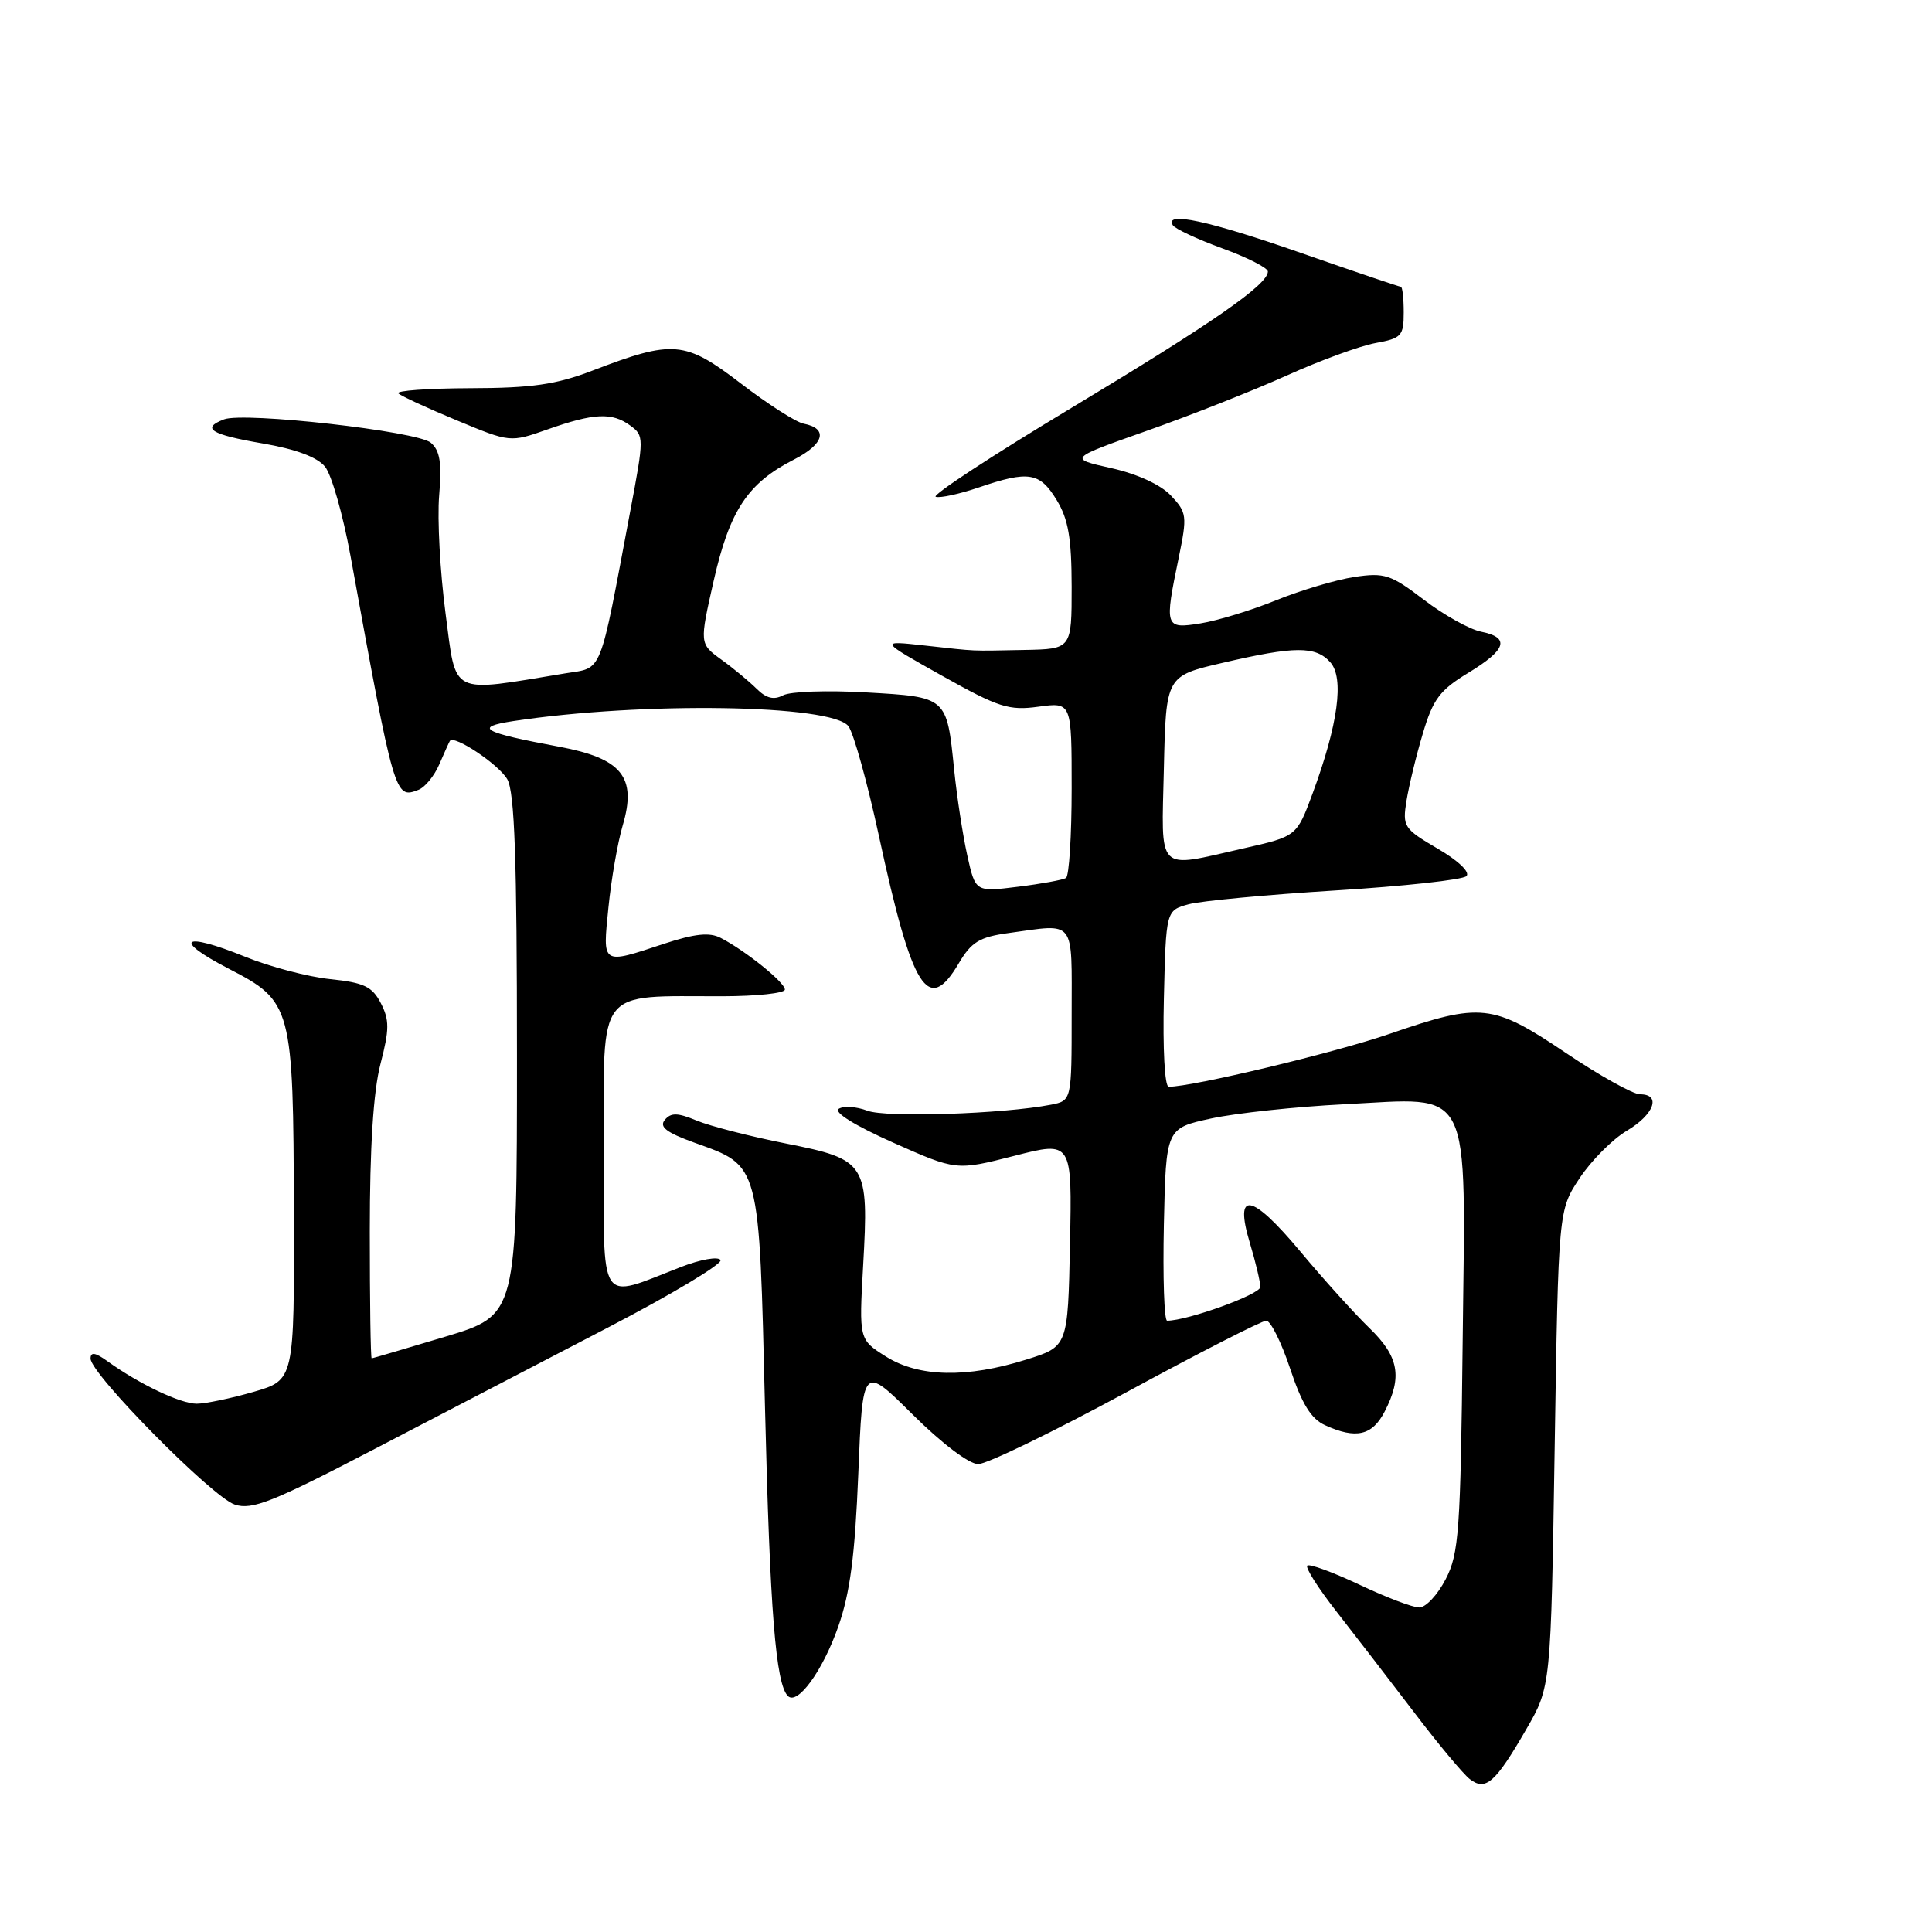<?xml version="1.0" encoding="UTF-8" standalone="no"?>
<!DOCTYPE svg PUBLIC "-//W3C//DTD SVG 1.1//EN" "http://www.w3.org/Graphics/SVG/1.1/DTD/svg11.dtd" >
<svg xmlns="http://www.w3.org/2000/svg" xmlns:xlink="http://www.w3.org/1999/xlink" version="1.1" viewBox="0 0 256 256">
 <g >
 <path fill="currentColor"
d=" M 202.24 229.13 C 205.50 223.50 205.50 223.50 206.00 191.92 C 206.50 160.35 206.50 160.35 209.31 156.11 C 210.86 153.77 213.67 150.95 215.56 149.83 C 219.18 147.69 220.16 145.00 217.32 145.00 C 216.39 145.00 211.96 142.53 207.46 139.50 C 197.76 132.98 196.25 132.82 184.16 136.98 C 176.90 139.49 158.05 144.00 154.86 144.00 C 154.33 144.00 154.06 138.98 154.22 132.32 C 154.50 120.64 154.50 120.64 157.50 119.82 C 159.15 119.37 167.91 118.55 176.96 117.99 C 186.01 117.43 193.82 116.58 194.31 116.09 C 194.83 115.57 193.24 114.05 190.50 112.45 C 186.00 109.81 185.82 109.53 186.37 106.09 C 186.69 104.12 187.66 100.10 188.54 97.17 C 189.88 92.65 190.79 91.44 194.53 89.17 C 199.63 86.08 200.13 84.48 196.24 83.70 C 194.72 83.39 191.31 81.49 188.67 79.47 C 184.28 76.12 183.46 75.85 179.46 76.45 C 177.04 76.82 172.39 78.20 169.11 79.53 C 165.84 80.86 161.33 82.24 159.08 82.60 C 154.34 83.36 154.27 83.14 156.20 73.83 C 157.32 68.37 157.27 67.91 155.16 65.67 C 153.81 64.23 150.72 62.81 147.25 62.03 C 141.56 60.76 141.56 60.76 152.03 57.06 C 157.79 55.03 166.10 51.74 170.50 49.76 C 174.90 47.77 180.19 45.84 182.25 45.46 C 185.71 44.83 186.00 44.52 186.00 41.39 C 186.00 39.52 185.83 38.00 185.62 38.00 C 185.42 38.00 179.45 35.98 172.37 33.51 C 160.14 29.24 154.24 27.97 155.41 29.85 C 155.70 30.32 158.65 31.70 161.97 32.91 C 165.29 34.12 168.00 35.50 168.00 35.98 C 168.00 37.72 160.69 42.79 142.00 54.03 C 131.52 60.33 123.41 65.64 123.99 65.83 C 124.56 66.02 127.13 65.46 129.69 64.59 C 136.30 62.34 137.77 62.57 140.01 66.25 C 141.56 68.79 141.99 71.29 142.00 77.75 C 142.00 86.00 142.00 86.00 135.75 86.12 C 128.27 86.26 129.77 86.33 122.50 85.53 C 116.50 84.87 116.50 84.87 124.86 89.56 C 132.34 93.75 133.69 94.18 137.61 93.64 C 142.00 93.04 142.00 93.04 142.00 104.46 C 142.00 110.74 141.66 116.09 141.25 116.34 C 140.84 116.59 137.97 117.12 134.87 117.50 C 129.25 118.20 129.25 118.20 128.17 113.35 C 127.58 110.68 126.79 105.58 126.43 102.00 C 125.45 92.31 125.51 92.36 114.79 91.75 C 109.68 91.45 104.72 91.62 103.77 92.13 C 102.54 92.78 101.54 92.54 100.26 91.27 C 99.28 90.30 97.18 88.55 95.58 87.40 C 92.68 85.29 92.68 85.29 94.57 76.94 C 96.69 67.62 99.07 64.03 105.19 60.90 C 109.22 58.85 109.78 56.78 106.49 56.14 C 105.48 55.95 101.72 53.54 98.15 50.80 C 90.75 45.14 89.21 45.00 78.50 49.11 C 73.68 50.96 70.48 51.42 62.29 51.44 C 56.67 51.46 52.40 51.77 52.79 52.13 C 53.18 52.49 56.67 54.10 60.55 55.71 C 67.60 58.64 67.60 58.64 72.55 56.90 C 78.70 54.73 81.10 54.62 83.50 56.38 C 85.35 57.73 85.35 57.97 83.53 67.63 C 79.34 89.87 79.93 88.40 74.92 89.22 C 59.41 91.77 60.50 92.31 59.04 81.30 C 58.32 75.83 57.93 68.80 58.19 65.68 C 58.56 61.32 58.30 59.70 57.08 58.66 C 55.30 57.14 32.33 54.55 29.68 55.57 C 26.61 56.75 27.93 57.58 34.75 58.75 C 39.19 59.51 42.04 60.57 43.07 61.84 C 43.94 62.91 45.45 68.22 46.44 73.64 C 52.28 105.74 52.32 105.86 55.44 104.66 C 56.31 104.33 57.55 102.81 58.21 101.28 C 58.87 99.75 59.50 98.35 59.61 98.18 C 60.15 97.32 66.09 101.29 67.22 103.26 C 68.19 104.96 68.50 113.78 68.50 139.88 C 68.50 174.26 68.50 174.26 59.00 177.12 C 53.77 178.69 49.39 179.98 49.25 179.99 C 49.11 179.99 49.00 172.45 49.00 163.22 C 49.00 152.01 49.47 144.63 50.41 141.00 C 51.61 136.39 51.61 135.15 50.46 132.92 C 49.32 130.72 48.23 130.20 43.76 129.74 C 40.83 129.44 35.74 128.10 32.45 126.76 C 24.19 123.41 22.76 124.45 30.29 128.35 C 38.71 132.69 38.87 133.32 38.94 160.68 C 39.00 182.86 39.00 182.86 33.60 184.43 C 30.62 185.29 27.23 186.00 26.06 186.00 C 23.91 186.00 18.45 183.40 14.25 180.38 C 12.62 179.20 12.00 179.11 12.00 180.02 C 12.00 182.06 28.17 198.42 31.12 199.37 C 33.41 200.11 36.12 199.03 49.40 192.12 C 57.98 187.65 71.98 180.37 80.51 175.93 C 89.05 171.49 95.78 167.45 95.47 166.96 C 95.17 166.46 92.80 166.88 90.21 167.89 C 79.15 172.18 80.00 173.49 80.00 152.15 C 80.00 130.58 78.87 132.03 95.75 132.01 C 100.29 132.00 104.00 131.60 104.00 131.12 C 104.00 130.17 98.79 125.98 95.50 124.28 C 94.02 123.51 92.08 123.71 88.00 125.05 C 79.64 127.81 79.85 127.94 80.62 120.25 C 80.99 116.54 81.84 111.65 82.51 109.38 C 84.41 102.96 82.41 100.49 74.07 98.94 C 63.92 97.05 62.69 96.36 68.00 95.55 C 85.09 92.95 110.31 93.34 112.43 96.24 C 113.12 97.19 114.93 103.70 116.45 110.72 C 120.88 131.21 122.97 134.55 127.05 127.63 C 128.72 124.81 129.79 124.16 133.66 123.63 C 142.63 122.40 142.00 121.59 142.00 134.42 C 142.00 145.84 142.00 145.84 139.25 146.38 C 132.92 147.61 117.35 148.12 114.92 147.17 C 113.50 146.63 111.79 146.51 111.14 146.92 C 110.41 147.36 113.25 149.13 118.32 151.39 C 126.70 155.12 126.70 155.12 134.38 153.16 C 142.06 151.19 142.06 151.19 141.78 164.81 C 141.50 178.43 141.50 178.43 136.00 180.15 C 128.10 182.63 121.75 182.49 117.39 179.75 C 113.82 177.50 113.82 177.50 114.37 167.71 C 115.14 154.11 114.84 153.64 104.14 151.52 C 99.39 150.58 94.06 149.21 92.31 148.48 C 89.78 147.43 88.91 147.41 88.09 148.39 C 87.32 149.32 88.30 150.07 92.04 151.42 C 100.76 154.55 100.58 153.85 101.37 186.68 C 102.02 213.51 102.79 223.12 104.40 224.73 C 105.67 226.00 109.02 221.39 111.07 215.54 C 112.64 211.09 113.29 206.10 113.73 195.25 C 114.31 180.86 114.31 180.86 120.93 187.43 C 124.81 191.28 128.41 194.00 129.62 194.00 C 130.76 194.00 139.58 189.72 149.22 184.50 C 158.85 179.27 167.21 175.00 167.79 175.00 C 168.36 175.00 169.79 177.86 170.95 181.35 C 172.51 186.04 173.73 188.01 175.58 188.85 C 179.67 190.72 181.83 190.23 183.47 187.05 C 185.86 182.44 185.36 179.74 181.43 175.95 C 179.47 174.05 175.36 169.50 172.30 165.83 C 165.81 158.06 163.49 157.67 165.62 164.72 C 166.38 167.25 167.00 169.86 167.00 170.53 C 167.00 171.51 157.36 175.00 154.65 175.00 C 154.26 175.00 154.07 169.26 154.22 162.25 C 154.50 149.50 154.50 149.50 160.50 148.20 C 163.80 147.49 171.73 146.64 178.12 146.32 C 195.31 145.46 194.19 143.21 193.81 177.81 C 193.53 202.87 193.32 205.86 191.56 209.25 C 190.50 211.31 188.93 213.00 188.06 213.00 C 187.20 213.00 183.62 211.64 180.11 209.97 C 176.59 208.31 173.49 207.18 173.22 207.45 C 172.94 207.72 174.69 210.47 177.11 213.56 C 179.52 216.64 184.12 222.62 187.33 226.83 C 190.53 231.05 193.87 235.05 194.74 235.73 C 196.85 237.37 198.14 236.24 202.24 229.13 Z  M 154.22 101.79 C 154.50 89.57 154.50 89.57 162.00 87.83 C 171.57 85.60 174.32 85.58 176.27 87.75 C 178.14 89.83 177.31 95.99 173.92 105.16 C 171.82 110.82 171.82 110.82 164.79 112.41 C 153.08 115.06 153.90 115.88 154.22 101.79 Z "/>
</g>
</svg>